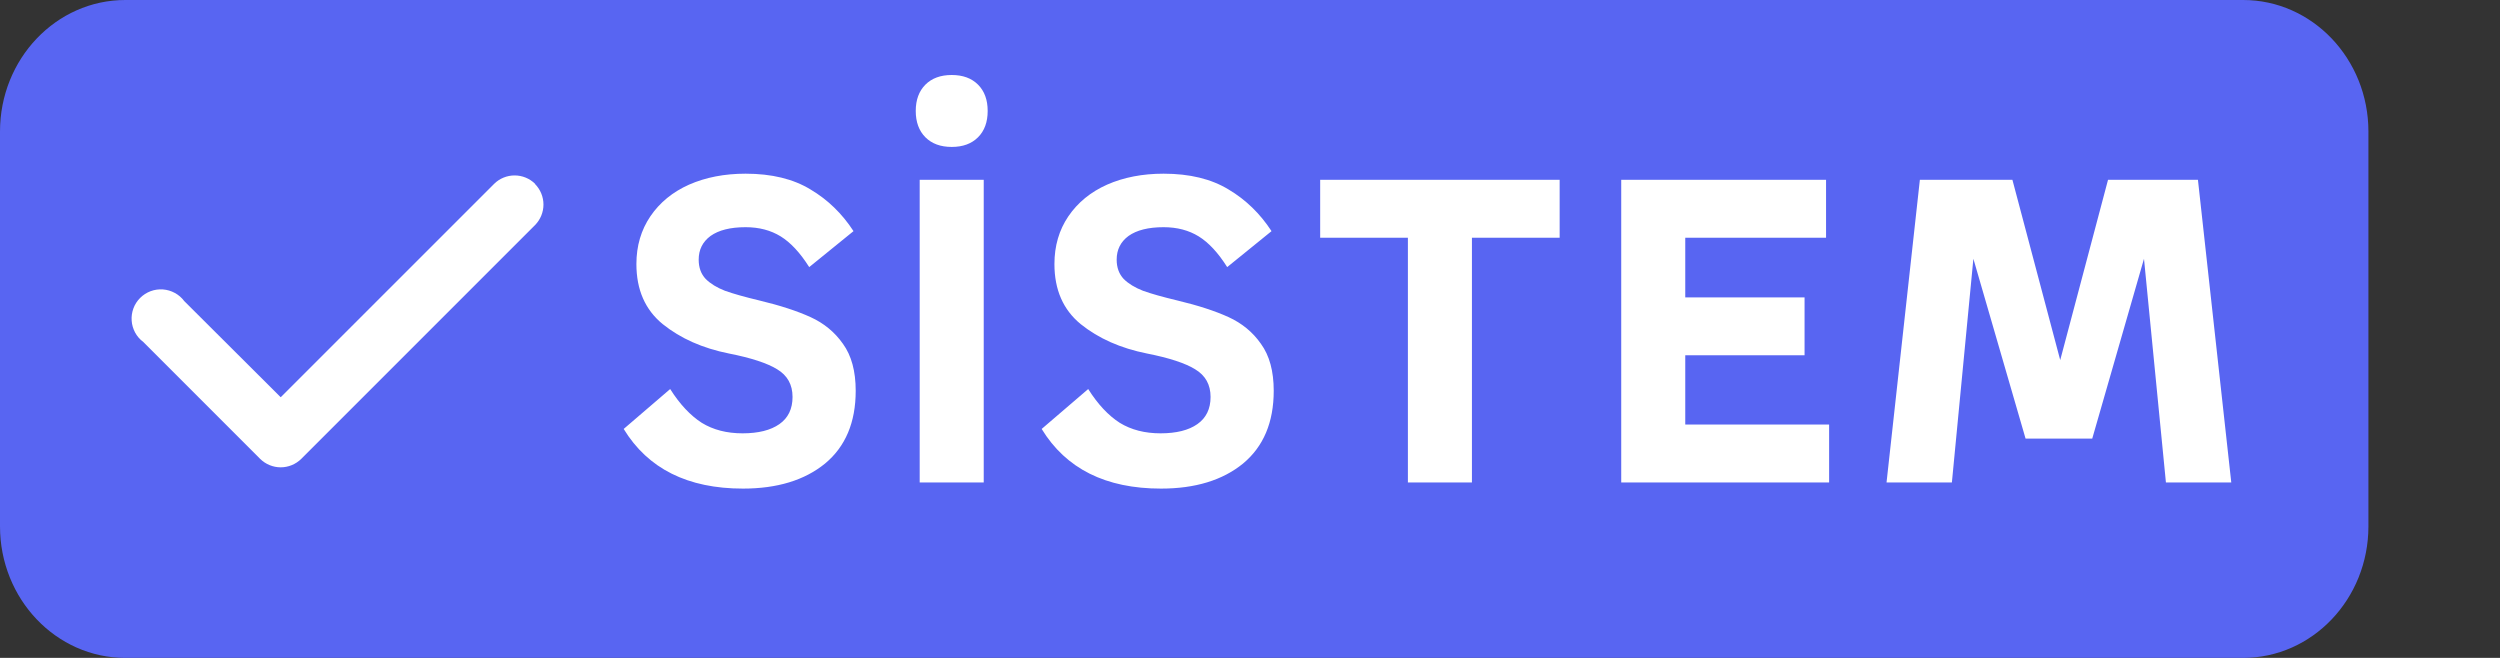 <svg width="57" height="15" viewBox="0 0 57 15" fill="none" xmlns="http://www.w3.org/2000/svg">
<rect x="0" y="0" width="57" height="15" fill="#333333" stroke="none"/>
<path d="M51.142 0H2.858C1.28 0 0 1.343 0 3V12C0 13.657 1.28 15 2.858 15H51.142C52.72 15 54 13.657 54 12V3C54 1.343 52.72 0 51.142 0Z" fill="#5865F2"/>
<path fill-rule="evenodd" clip-rule="evenodd" d="M12.2 4.197C12.322 4.322 12.391 4.489 12.391 4.664C12.391 4.838 12.322 5.006 12.2 5.131L6.867 10.464C6.742 10.586 6.574 10.655 6.4 10.655C6.226 10.655 6.058 10.586 5.933 10.464L3.267 7.797C3.19 7.74 3.127 7.667 3.081 7.583C3.036 7.499 3.008 7.406 3.002 7.311C2.995 7.216 3.009 7.12 3.042 7.031C3.075 6.941 3.128 6.86 3.195 6.793C3.263 6.725 3.344 6.673 3.434 6.639C3.523 6.606 3.619 6.592 3.714 6.599C3.809 6.606 3.902 6.633 3.986 6.679C4.07 6.724 4.143 6.787 4.2 6.864L6.4 9.057L11.267 4.191C11.391 4.068 11.559 4 11.733 4C11.908 4 12.075 4.068 12.2 4.191V4.197Z" fill="white"/>
<path d="M16.94 11.14C15.68 11.14 14.773 10.687 14.22 9.78L15.28 8.87C15.5 9.217 15.74 9.473 16 9.64C16.26 9.8 16.57 9.88 16.93 9.88C17.29 9.88 17.57 9.81 17.77 9.67C17.97 9.53 18.07 9.323 18.07 9.05C18.07 8.77 17.953 8.56 17.72 8.42C17.493 8.28 17.127 8.16 16.62 8.06C16.02 7.94 15.517 7.717 15.11 7.39C14.71 7.063 14.51 6.607 14.51 6.02C14.51 5.607 14.617 5.243 14.83 4.93C15.043 4.617 15.337 4.377 15.71 4.21C16.09 4.043 16.52 3.96 17 3.96C17.593 3.96 18.087 4.08 18.48 4.32C18.873 4.553 19.2 4.87 19.46 5.27L18.45 6.09C18.243 5.763 18.027 5.53 17.8 5.39C17.573 5.25 17.307 5.18 17 5.18C16.653 5.18 16.387 5.247 16.2 5.38C16.02 5.513 15.93 5.693 15.93 5.92C15.93 6.1 15.983 6.247 16.09 6.36C16.197 6.467 16.343 6.557 16.53 6.63C16.717 6.697 16.977 6.77 17.31 6.85C17.783 6.963 18.173 7.09 18.48 7.23C18.787 7.37 19.033 7.573 19.22 7.84C19.413 8.107 19.51 8.463 19.51 8.91C19.51 9.63 19.277 10.183 18.81 10.57C18.343 10.95 17.72 11.14 16.94 11.14ZM22.429 11H20.969V4.1H22.429V11ZM21.699 3.35C21.446 3.35 21.246 3.277 21.099 3.13C20.953 2.983 20.879 2.783 20.879 2.53C20.879 2.277 20.953 2.077 21.099 1.93C21.246 1.783 21.446 1.71 21.699 1.71C21.953 1.71 22.152 1.783 22.299 1.93C22.446 2.077 22.519 2.277 22.519 2.53C22.519 2.783 22.446 2.983 22.299 3.13C22.152 3.277 21.953 3.35 21.699 3.35ZM26.471 11.14C25.21 11.14 24.304 10.687 23.75 9.78L24.811 8.87C25.03 9.217 25.27 9.473 25.53 9.64C25.791 9.8 26.101 9.88 26.46 9.88C26.82 9.88 27.101 9.81 27.3 9.67C27.5 9.53 27.601 9.323 27.601 9.05C27.601 8.77 27.484 8.56 27.25 8.42C27.024 8.28 26.657 8.16 26.151 8.06C25.55 7.94 25.047 7.717 24.64 7.39C24.241 7.063 24.041 6.607 24.041 6.02C24.041 5.607 24.147 5.243 24.36 4.93C24.574 4.617 24.867 4.377 25.241 4.21C25.62 4.043 26.05 3.96 26.53 3.96C27.124 3.96 27.617 4.08 28.011 4.32C28.404 4.553 28.73 4.87 28.991 5.27L27.98 6.09C27.774 5.763 27.557 5.53 27.331 5.39C27.104 5.25 26.837 5.18 26.53 5.18C26.184 5.18 25.917 5.247 25.73 5.38C25.55 5.513 25.46 5.693 25.46 5.92C25.46 6.1 25.514 6.247 25.62 6.36C25.727 6.467 25.874 6.557 26.061 6.63C26.247 6.697 26.507 6.77 26.84 6.85C27.314 6.963 27.704 7.09 28.011 7.23C28.317 7.37 28.564 7.573 28.75 7.84C28.944 8.107 29.041 8.463 29.041 8.91C29.041 9.63 28.807 10.183 28.34 10.57C27.874 10.95 27.25 11.14 26.471 11.14ZM33.56 11H32.1V5.42H30.1V4.1H35.56V5.42H33.56V11ZM41.704 11H36.964V4.1H41.634V5.42H38.424V6.78H41.144V8.1H38.424V9.68H41.704V11ZM44.503 11H43.013L43.773 4.1H45.883L46.973 8.21L48.063 4.1H50.113L50.873 11H49.383L48.883 5.9L47.703 10H46.183L44.993 5.9L44.503 11Z" fill="white"/>
</svg>
